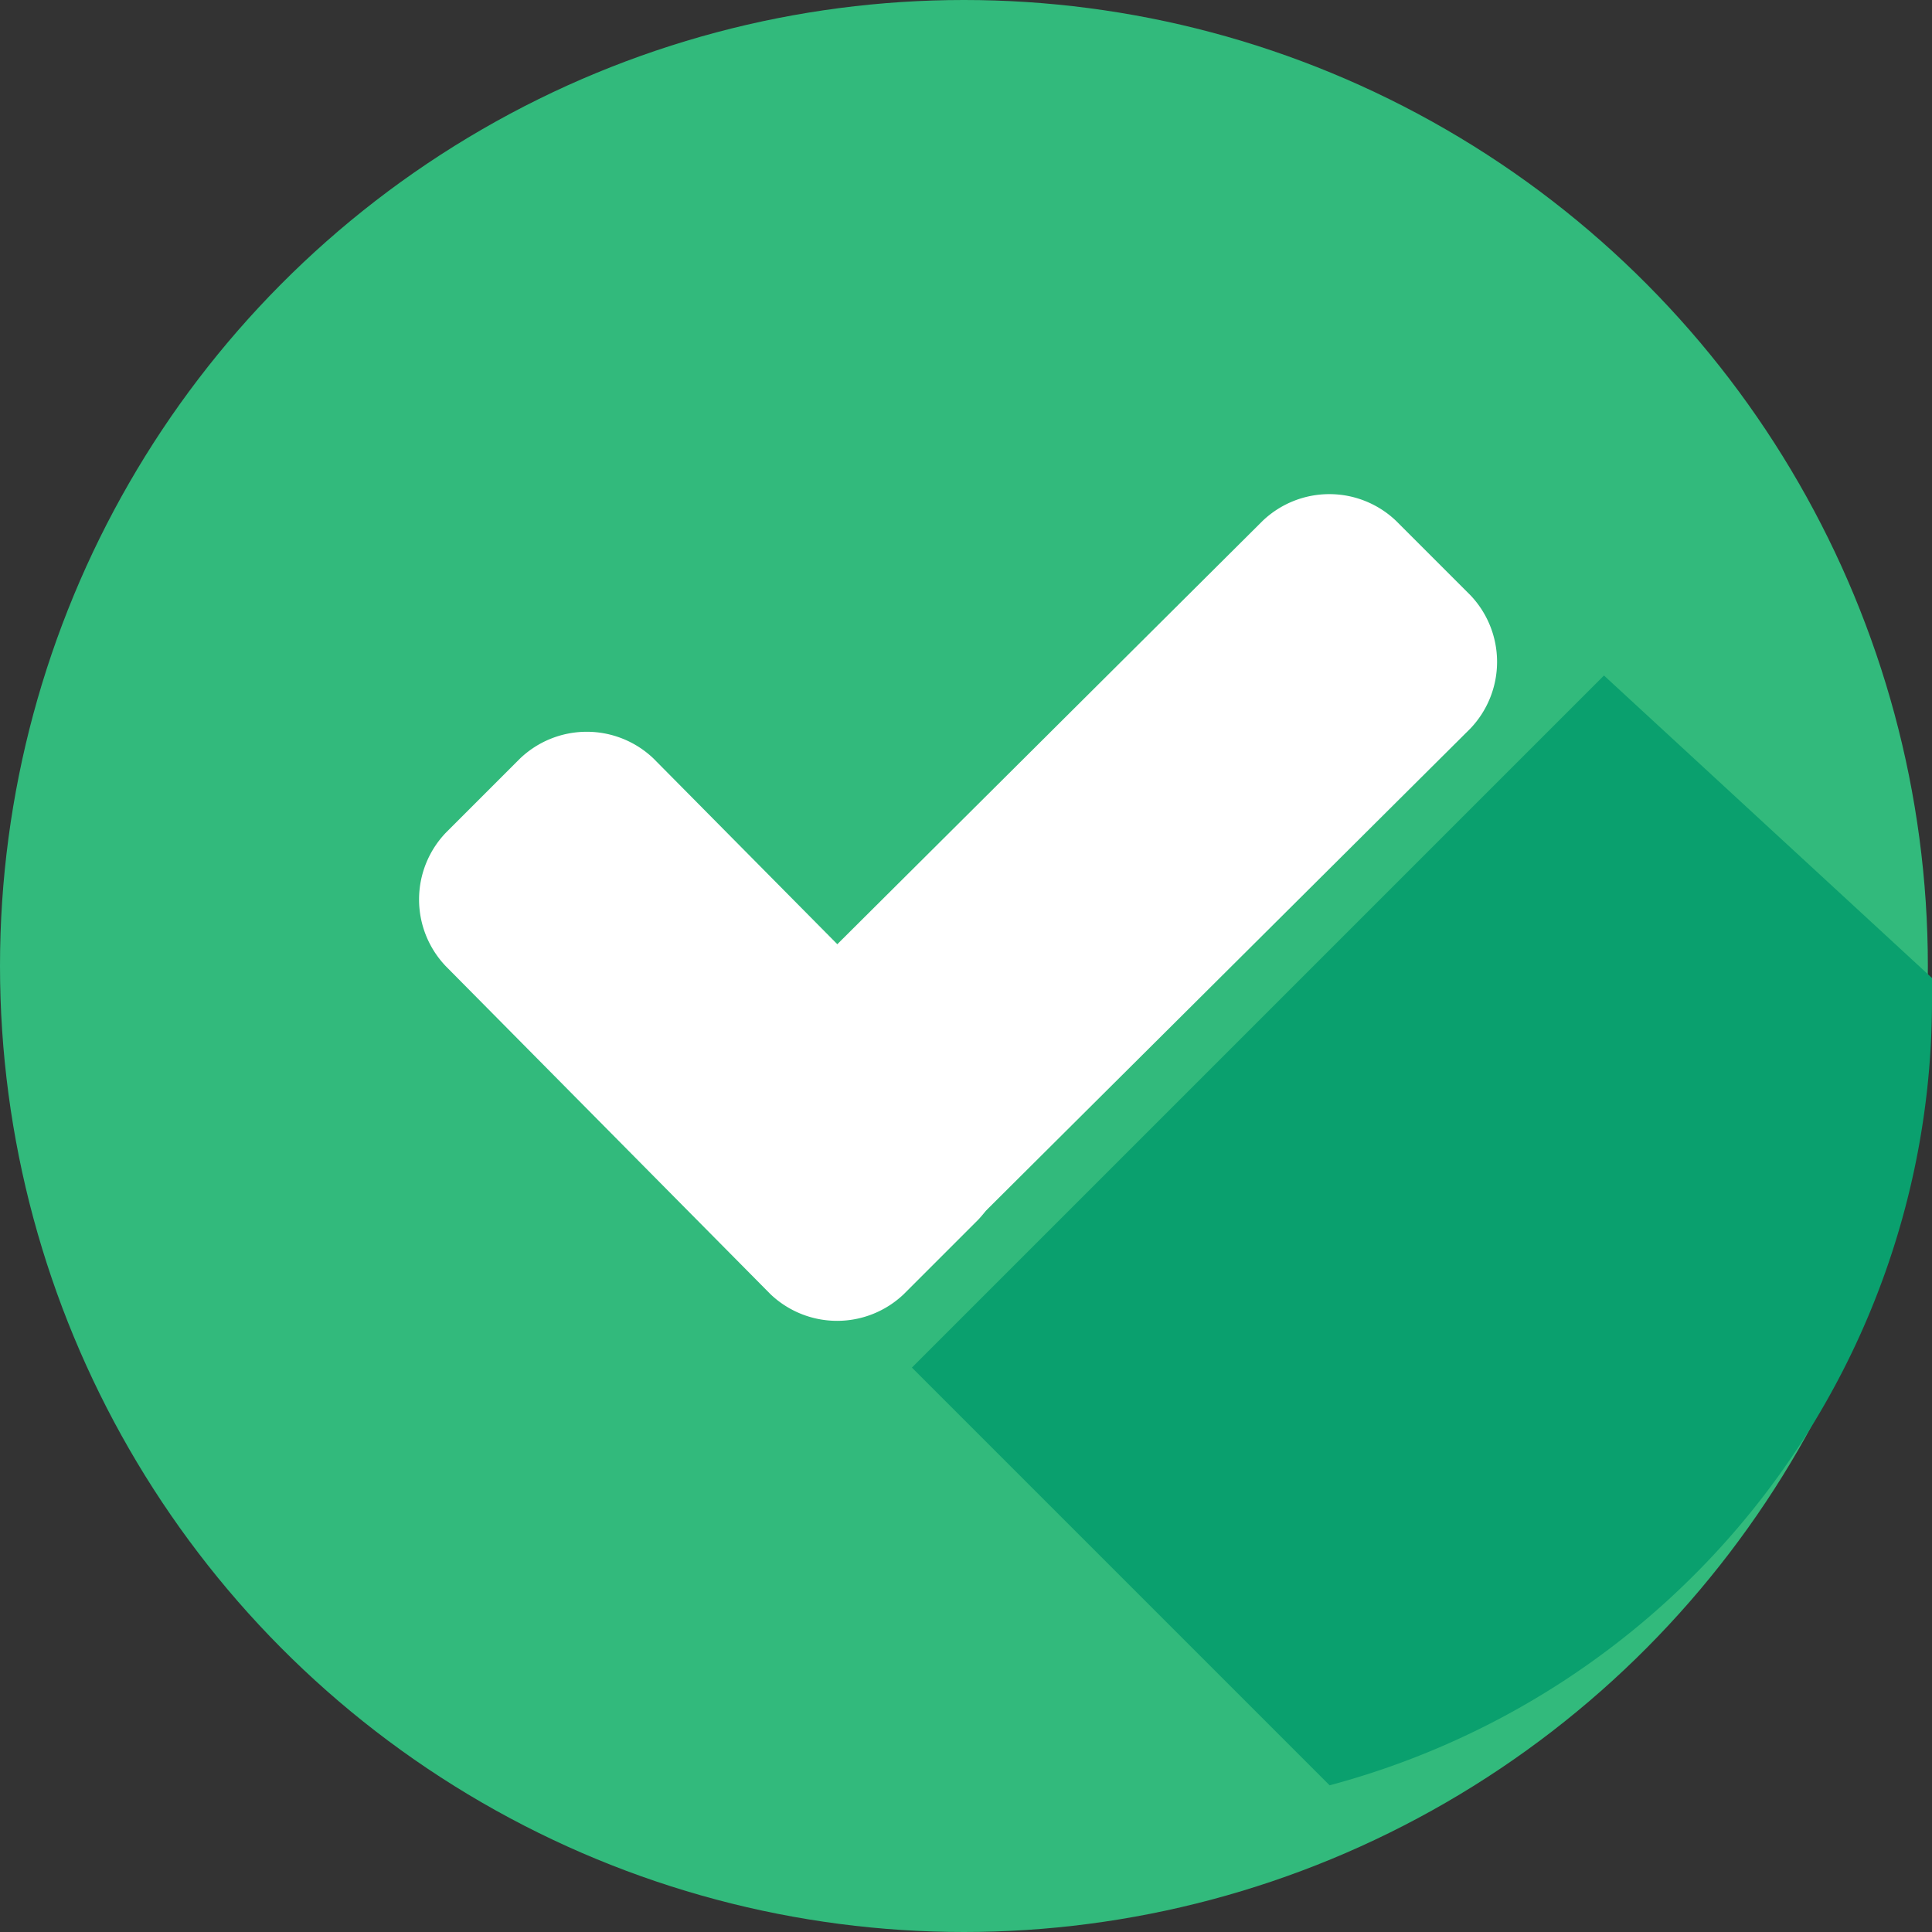 <svg xmlns="http://www.w3.org/2000/svg" width="14" height="14" viewBox="0 0 14 14">
  <rect x="0" y="0" width="14" height="14" fill="#333333" stroke="none"/>
  <g id="checked" transform="translate(-0.189)">
    <ellipse id="Ellipse_36" data-name="Ellipse 36" cx="6.985" cy="7" rx="6.985" ry="7" transform="translate(0.189 0)" fill="#32ba7c"/>
    <path id="Path_278" data-name="Path 278" d="M188.8,157.015l3.027,3.027a5.884,5.884,0,0,0,4.365-5.683v-.167L193.815,152Z" transform="translate(-182.003 -147.105)" fill="#0aa06e"/>
    <g id="Group_242" data-name="Group 242" transform="translate(3.219 3.574)">
      <path id="Path_279" data-name="Path 279" d="M89.258,202.172a.7.7,0,0,1,0,.966l-.539.539a.7.7,0,0,1-.966,0L85.4,201.3a.7.7,0,0,1,0-.966l.539-.539a.7.7,0,0,1,.966,0Z" transform="translate(-85.2 -197.873)" fill="#fff"/>
      <path id="Path_280" data-name="Path 280" d="M168.681,125.4a.7.7,0,0,1,.966,0l.539.539a.7.7,0,0,1,0,.966l-4.086,4.067a.7.7,0,0,1-.966,0l-.539-.539a.7.7,0,0,1,0-.966Z" transform="translate(-162.561 -125.2)" fill="#fff"/>
    </g>
  </g>
</svg>
